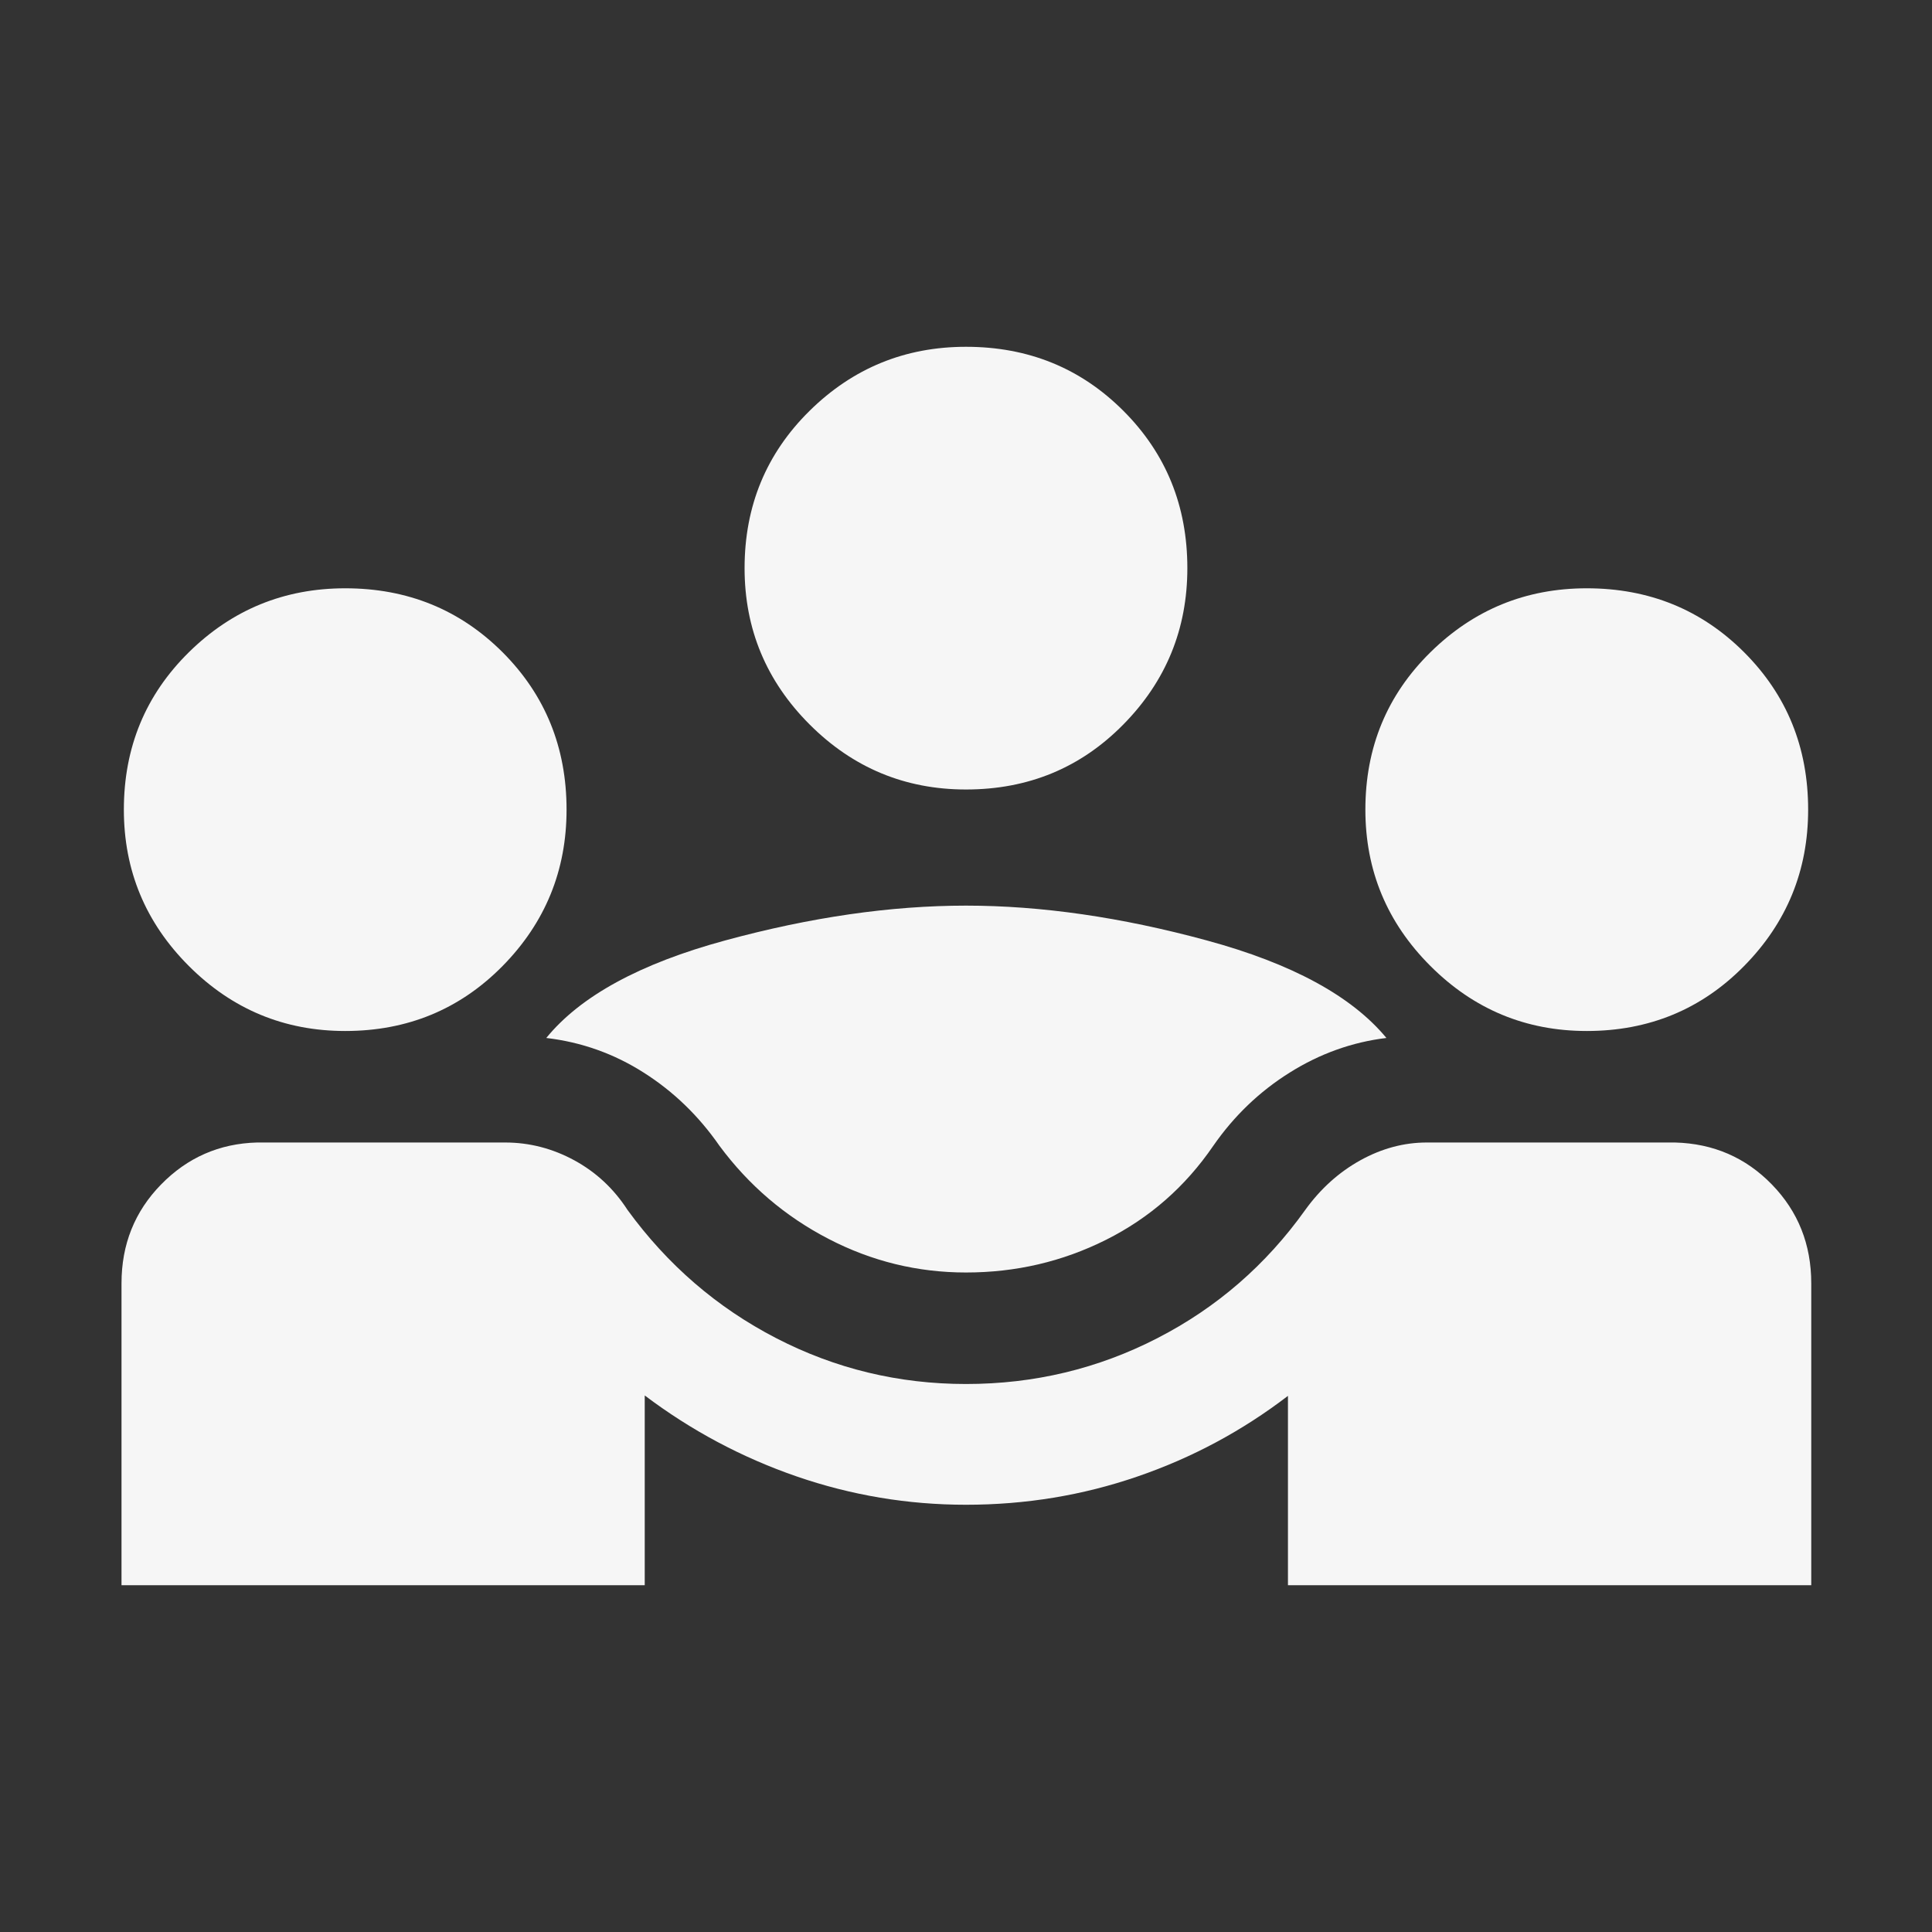 <svg width="28" height="28" viewBox="0 0 28 28" fill="none" xmlns="http://www.w3.org/2000/svg">
<rect x="0" y="0" width="28" height="28" fill="#333333" stroke="none"/>
<mask id="mask0_341_39" style="mask-type:alpha" maskUnits="userSpaceOnUse" x="0" y="0" width="28" height="28">
<rect width="28" height="28" fill="#D9D9D9"/>
</mask>
<g mask="url(#mask0_341_39)">
<path d="M1.761 22.974V18.599C1.761 18.035 1.952 17.558 2.334 17.167C2.716 16.776 3.18 16.573 3.724 16.558H7.321C7.672 16.558 8.006 16.644 8.323 16.816C8.639 16.988 8.896 17.228 9.095 17.536C9.674 18.331 10.392 18.951 11.248 19.393C12.104 19.836 13.022 20.058 14 20.058C14.99 20.058 15.915 19.836 16.775 19.393C17.635 18.951 18.349 18.331 18.916 17.536C19.138 17.228 19.405 16.988 19.715 16.816C20.026 16.644 20.347 16.558 20.679 16.558H24.276C24.832 16.573 25.3 16.776 25.68 17.167C26.06 17.558 26.25 18.035 26.25 18.599V22.974H18.666V20.23C18.001 20.739 17.273 21.129 16.481 21.4C15.69 21.672 14.863 21.808 14 21.808C13.156 21.808 12.338 21.671 11.544 21.397C10.751 21.123 10.017 20.732 9.344 20.224V22.974H1.761ZM14 18.442C13.298 18.442 12.634 18.28 12.006 17.954C11.379 17.629 10.853 17.18 10.428 16.607C10.127 16.173 9.761 15.819 9.329 15.545C8.897 15.27 8.426 15.103 7.917 15.043C8.412 14.436 9.277 13.964 10.512 13.629C11.747 13.293 12.909 13.125 14 13.125C15.09 13.125 16.253 13.293 17.488 13.629C18.722 13.964 19.591 14.436 20.093 15.043C19.597 15.103 19.129 15.27 18.691 15.545C18.253 15.819 17.884 16.173 17.583 16.607C17.178 17.199 16.659 17.653 16.028 17.969C15.397 18.285 14.721 18.442 14 18.442ZM5.003 14.942C4.121 14.942 3.365 14.628 2.737 14C2.109 13.372 1.795 12.616 1.795 11.734C1.795 10.832 2.109 10.072 2.737 9.453C3.365 8.835 4.121 8.526 5.003 8.526C5.905 8.526 6.665 8.835 7.284 9.453C7.902 10.072 8.211 10.832 8.211 11.734C8.211 12.616 7.902 13.372 7.284 14C6.665 14.628 5.905 14.942 5.003 14.942ZM22.997 14.942C22.114 14.942 21.359 14.628 20.731 14C20.102 13.372 19.788 12.616 19.788 11.734C19.788 10.832 20.102 10.072 20.731 9.453C21.359 8.835 22.114 8.526 22.997 8.526C23.898 8.526 24.659 8.835 25.277 9.453C25.896 10.072 26.205 10.832 26.205 11.734C26.205 12.616 25.896 13.372 25.277 14C24.659 14.628 23.898 14.942 22.997 14.942ZM14 11.442C13.117 11.442 12.362 11.128 11.734 10.5C11.106 9.872 10.791 9.116 10.791 8.234C10.791 7.332 11.106 6.572 11.734 5.953C12.362 5.335 13.117 5.026 14 5.026C14.902 5.026 15.662 5.335 16.28 5.953C16.899 6.572 17.208 7.332 17.208 8.234C17.208 9.116 16.899 9.872 16.28 10.5C15.662 11.128 14.902 11.442 14 11.442Z" fill="#F6F6F6"/>
</g>
</svg>
